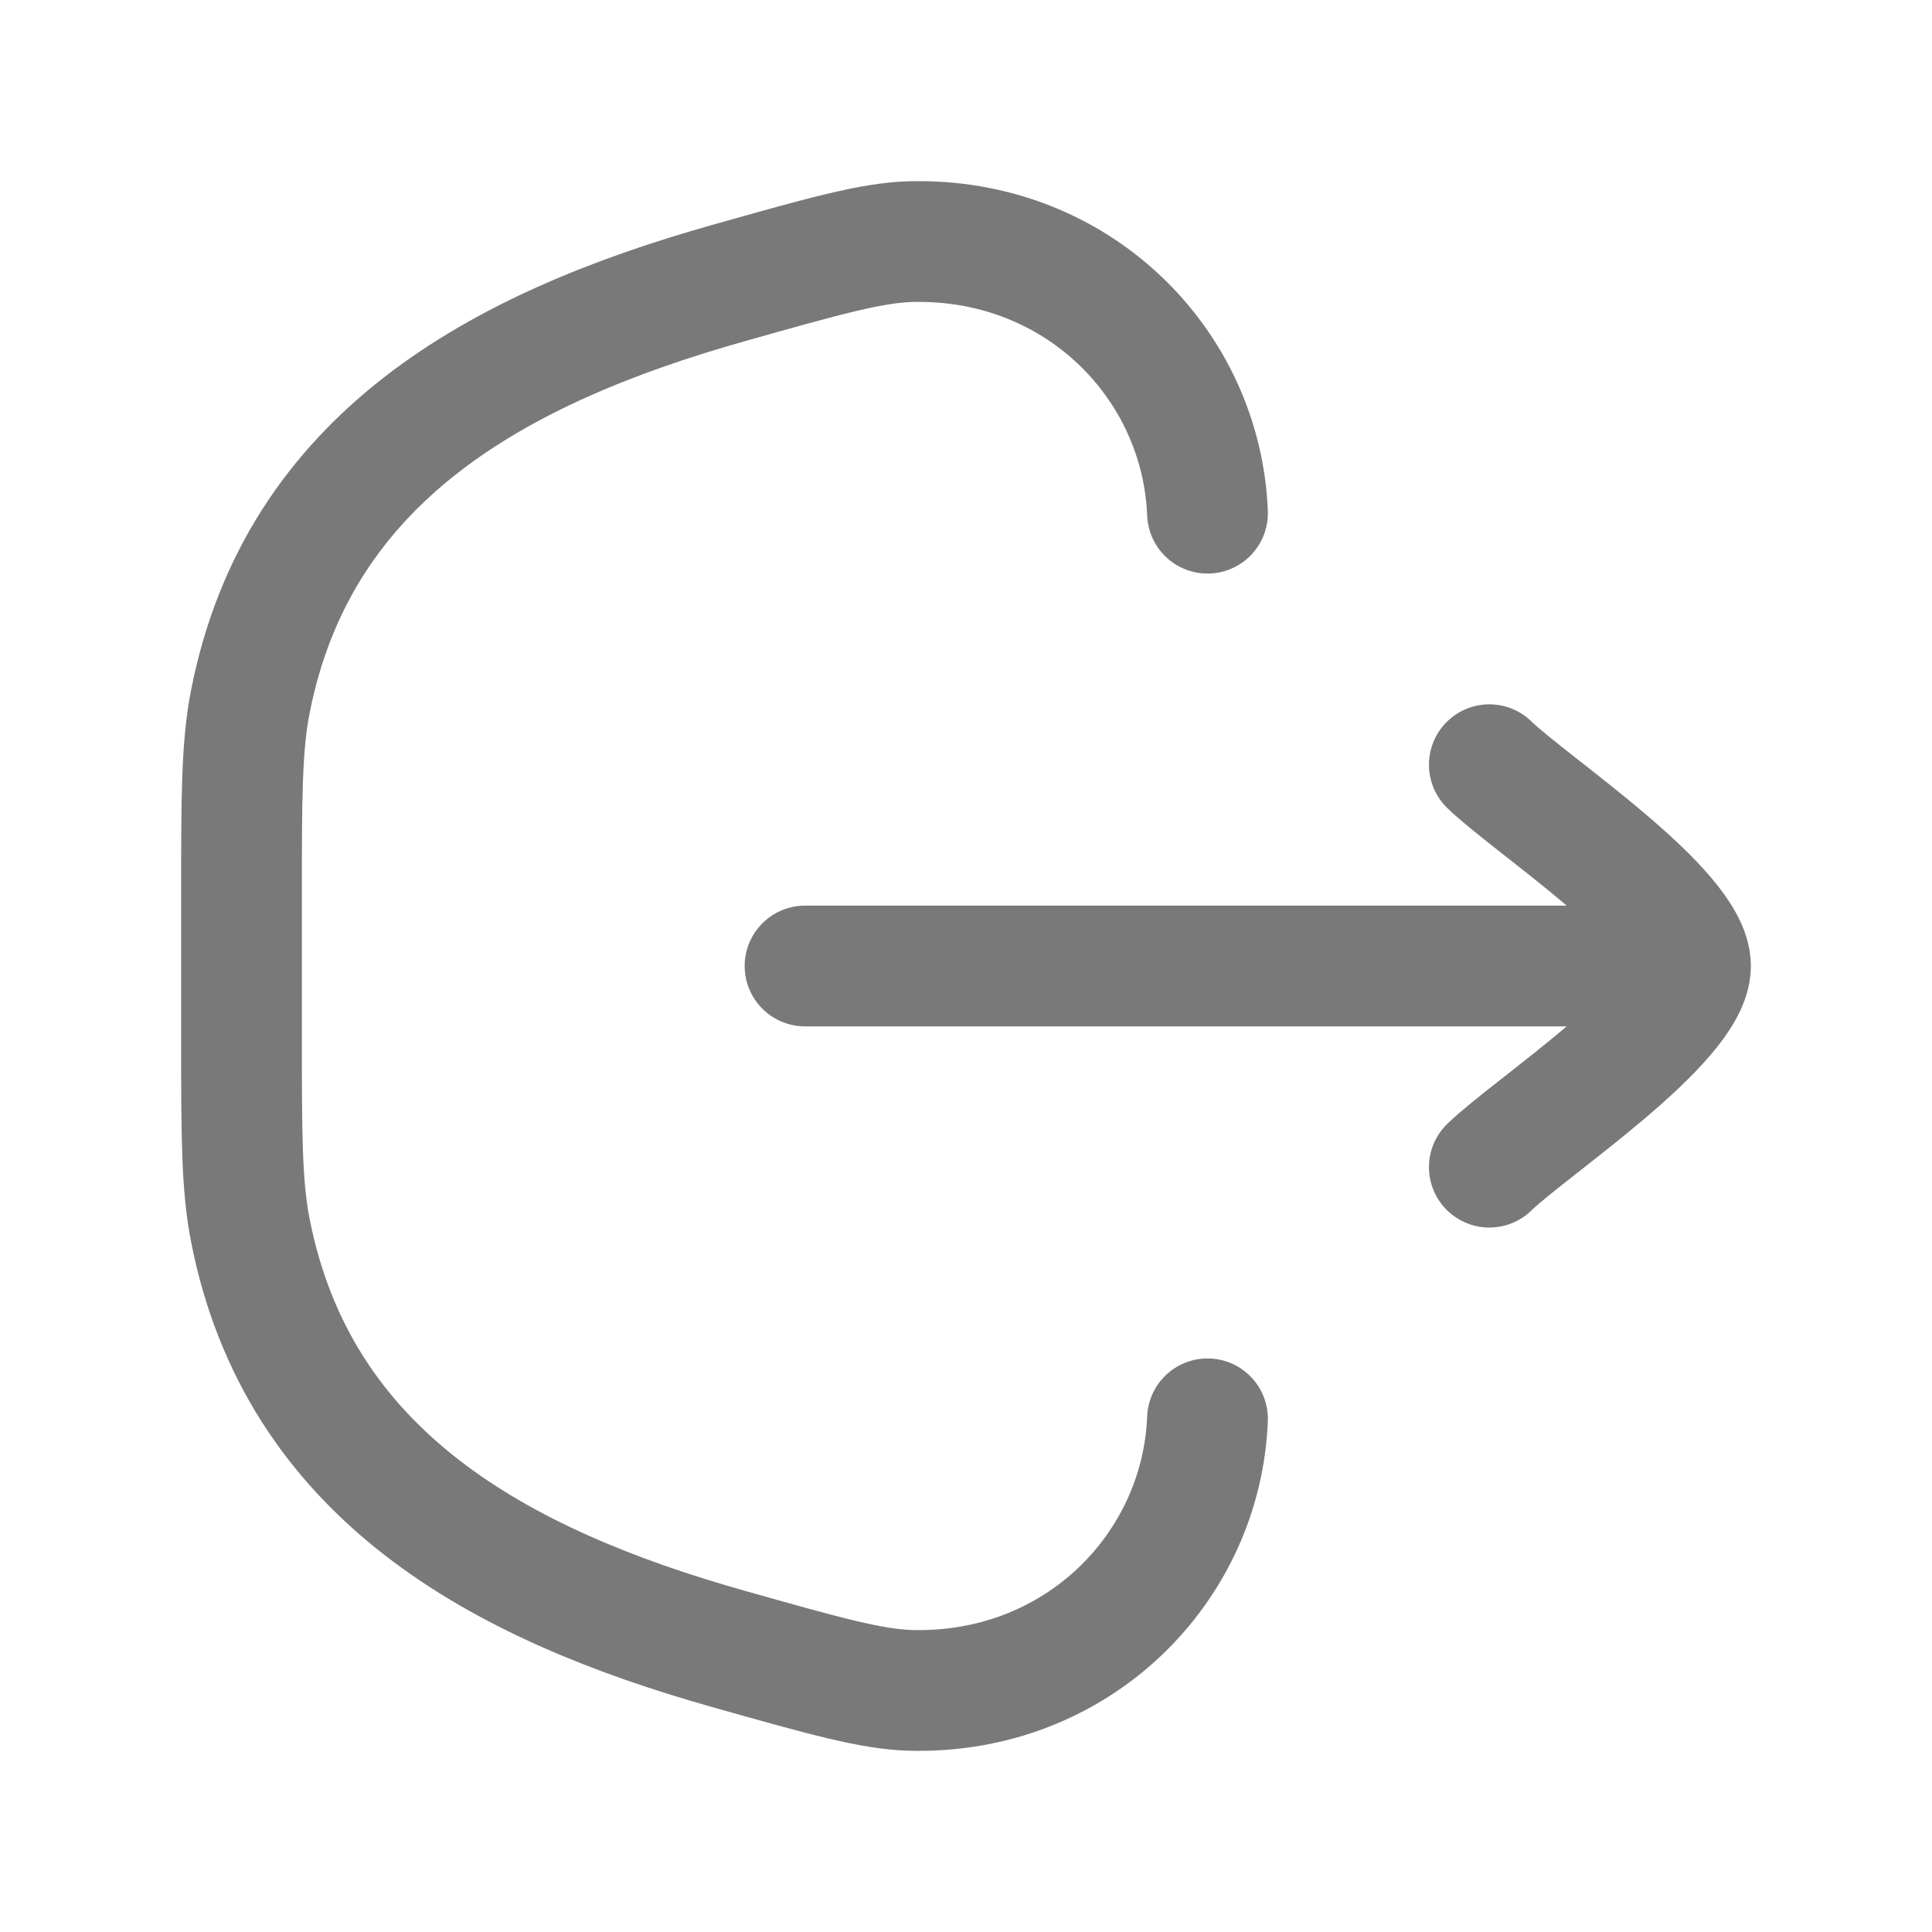 <svg width="16" height="16" viewBox="0 0 16 16" fill="none" xmlns="http://www.w3.org/2000/svg">
<path d="M10 11.75C9.951 12.985 8.922 14.033 7.544 13.999C7.223 13.991 6.827 13.88 6.034 13.656C4.126 13.118 2.47 12.213 2.073 10.188C2 9.815 2 9.396 2 8.558V7.442C2 6.604 2 6.185 2.073 5.812C2.47 3.786 4.126 2.882 6.034 2.344C6.827 2.12 7.223 2.009 7.544 2.001C8.922 1.967 9.951 3.015 10 4.25" stroke="#7A7979" stroke-linecap="round"/>
<path d="M14 8H6.667M14 8C14 7.533 12.671 6.661 12.334 6.333M14 8C14 8.466 12.671 9.339 12.334 9.666" stroke="#7A7979" stroke-linecap="round" stroke-linejoin="round"/>
</svg>
